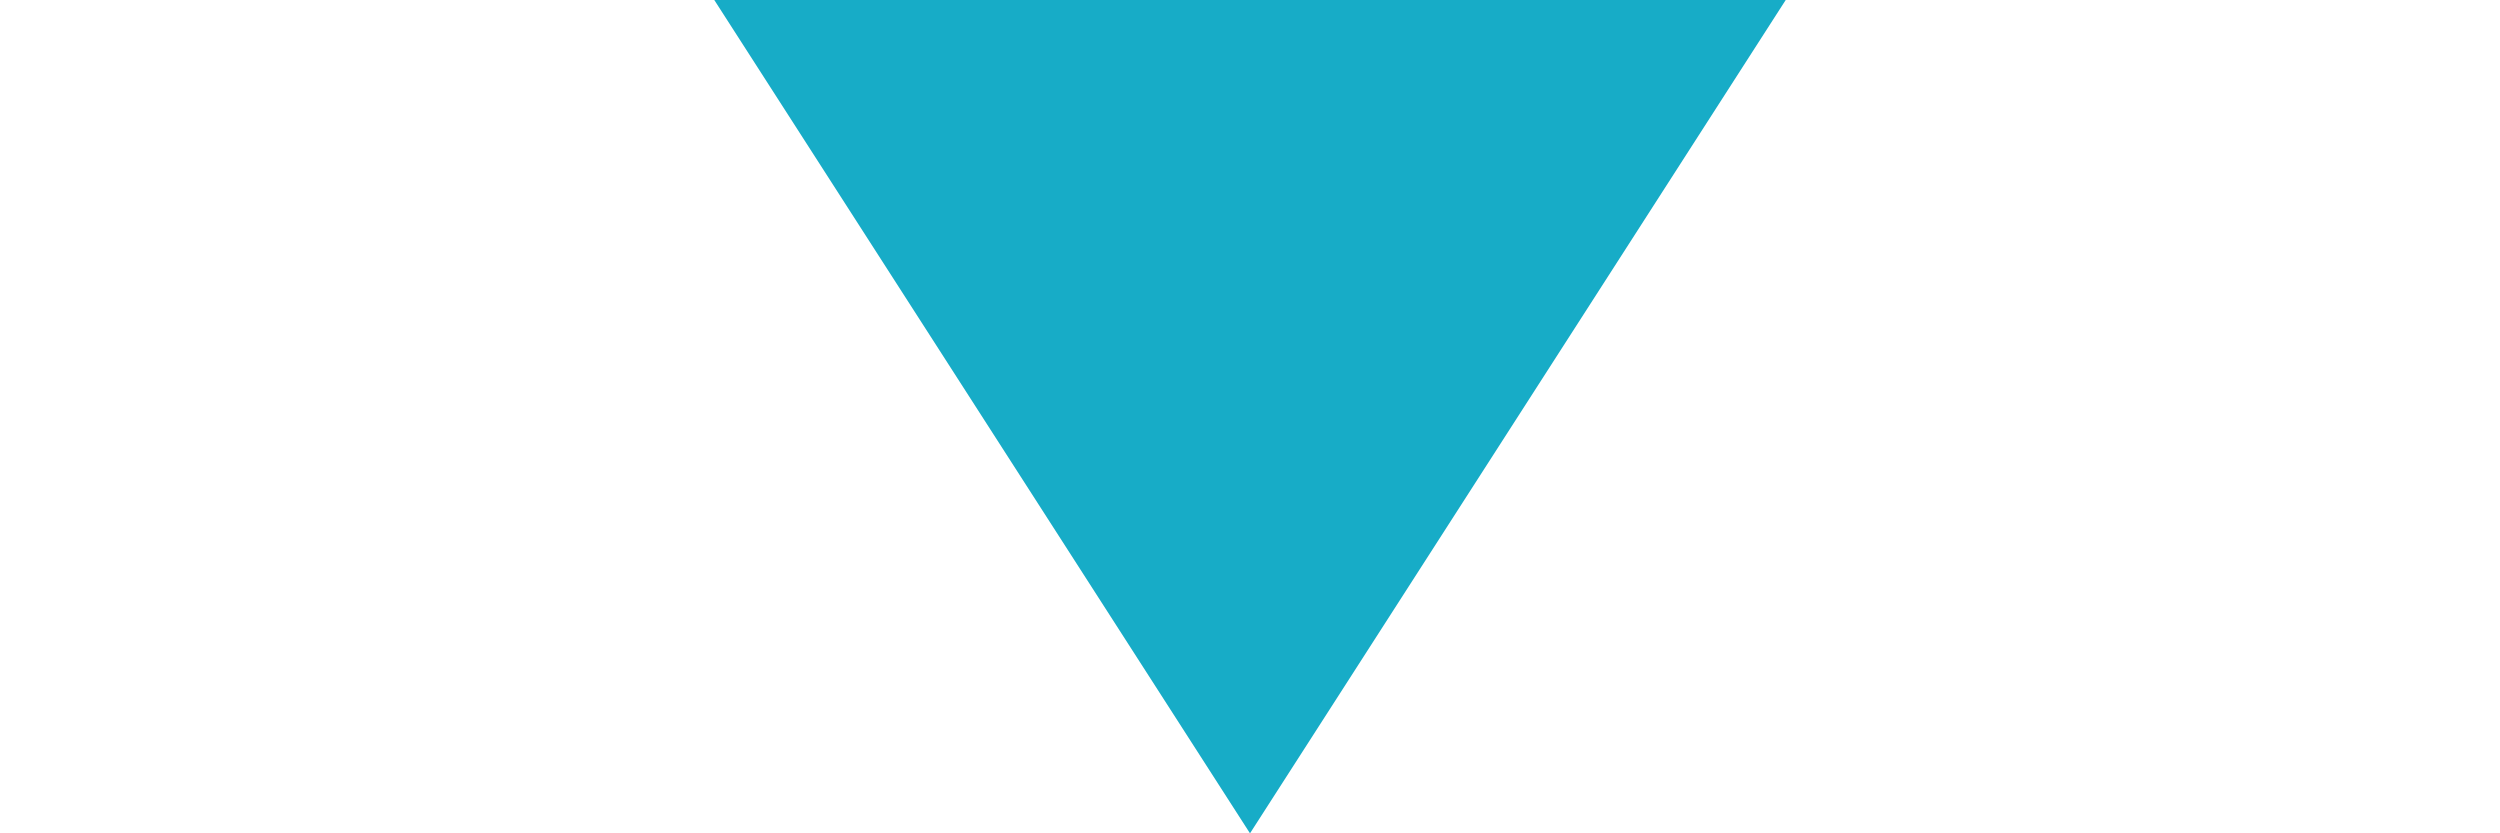 <?xml version="1.0" encoding="UTF-8" standalone="no"?>
<svg
   xmlns:dc="http://purl.org/dc/elements/1.1/"
   xmlns:cc="http://creativecommons.org/ns#"
   xmlns:rdf="http://www.w3.org/1999/02/22-rdf-syntax-ns#"
   xmlns:svg="http://www.w3.org/2000/svg"
   xmlns="http://www.w3.org/2000/svg"
   xmlns:sodipodi="http://sodipodi.sourceforge.net/DTD/sodipodi-0.dtd"
   xmlns:inkscape="http://www.inkscape.org/namespaces/inkscape"
   width="21"
   height="7"
   viewBox="0 0 9 7"
   version="1.1"
   id="svg913"
   sodipodi:docname="mark_select.svg"
   inkscape:version="0.92.4 (5da689c313, 2019-01-14)">
  <defs
     id="defs917" />
  <sodipodi:namedview
     pagecolor="#ffffff"
     bordercolor="#666666"
     borderopacity="1"
     objecttolerance="10"
     gridtolerance="10"
     guidetolerance="10"
     inkscape:pageopacity="0"
     inkscape:pageshadow="2"
     inkscape:window-width="1920"
     inkscape:window-height="1017"
     id="namedview915"
     showgrid="false"
     inkscape:zoom="67.809524"
     inkscape:cx="10.5"
     inkscape:cy="3.5"
     inkscape:window-x="-8"
     inkscape:window-y="-8"
     inkscape:window-maximized="1"
     inkscape:current-layer="svg913" />
  <path
     id="mark_select"
     d="M9,0,4.5,7,0,0Z"
     fill="#119590"
     style="fill:#17acc7;fill-opacity:1" />
</svg>
